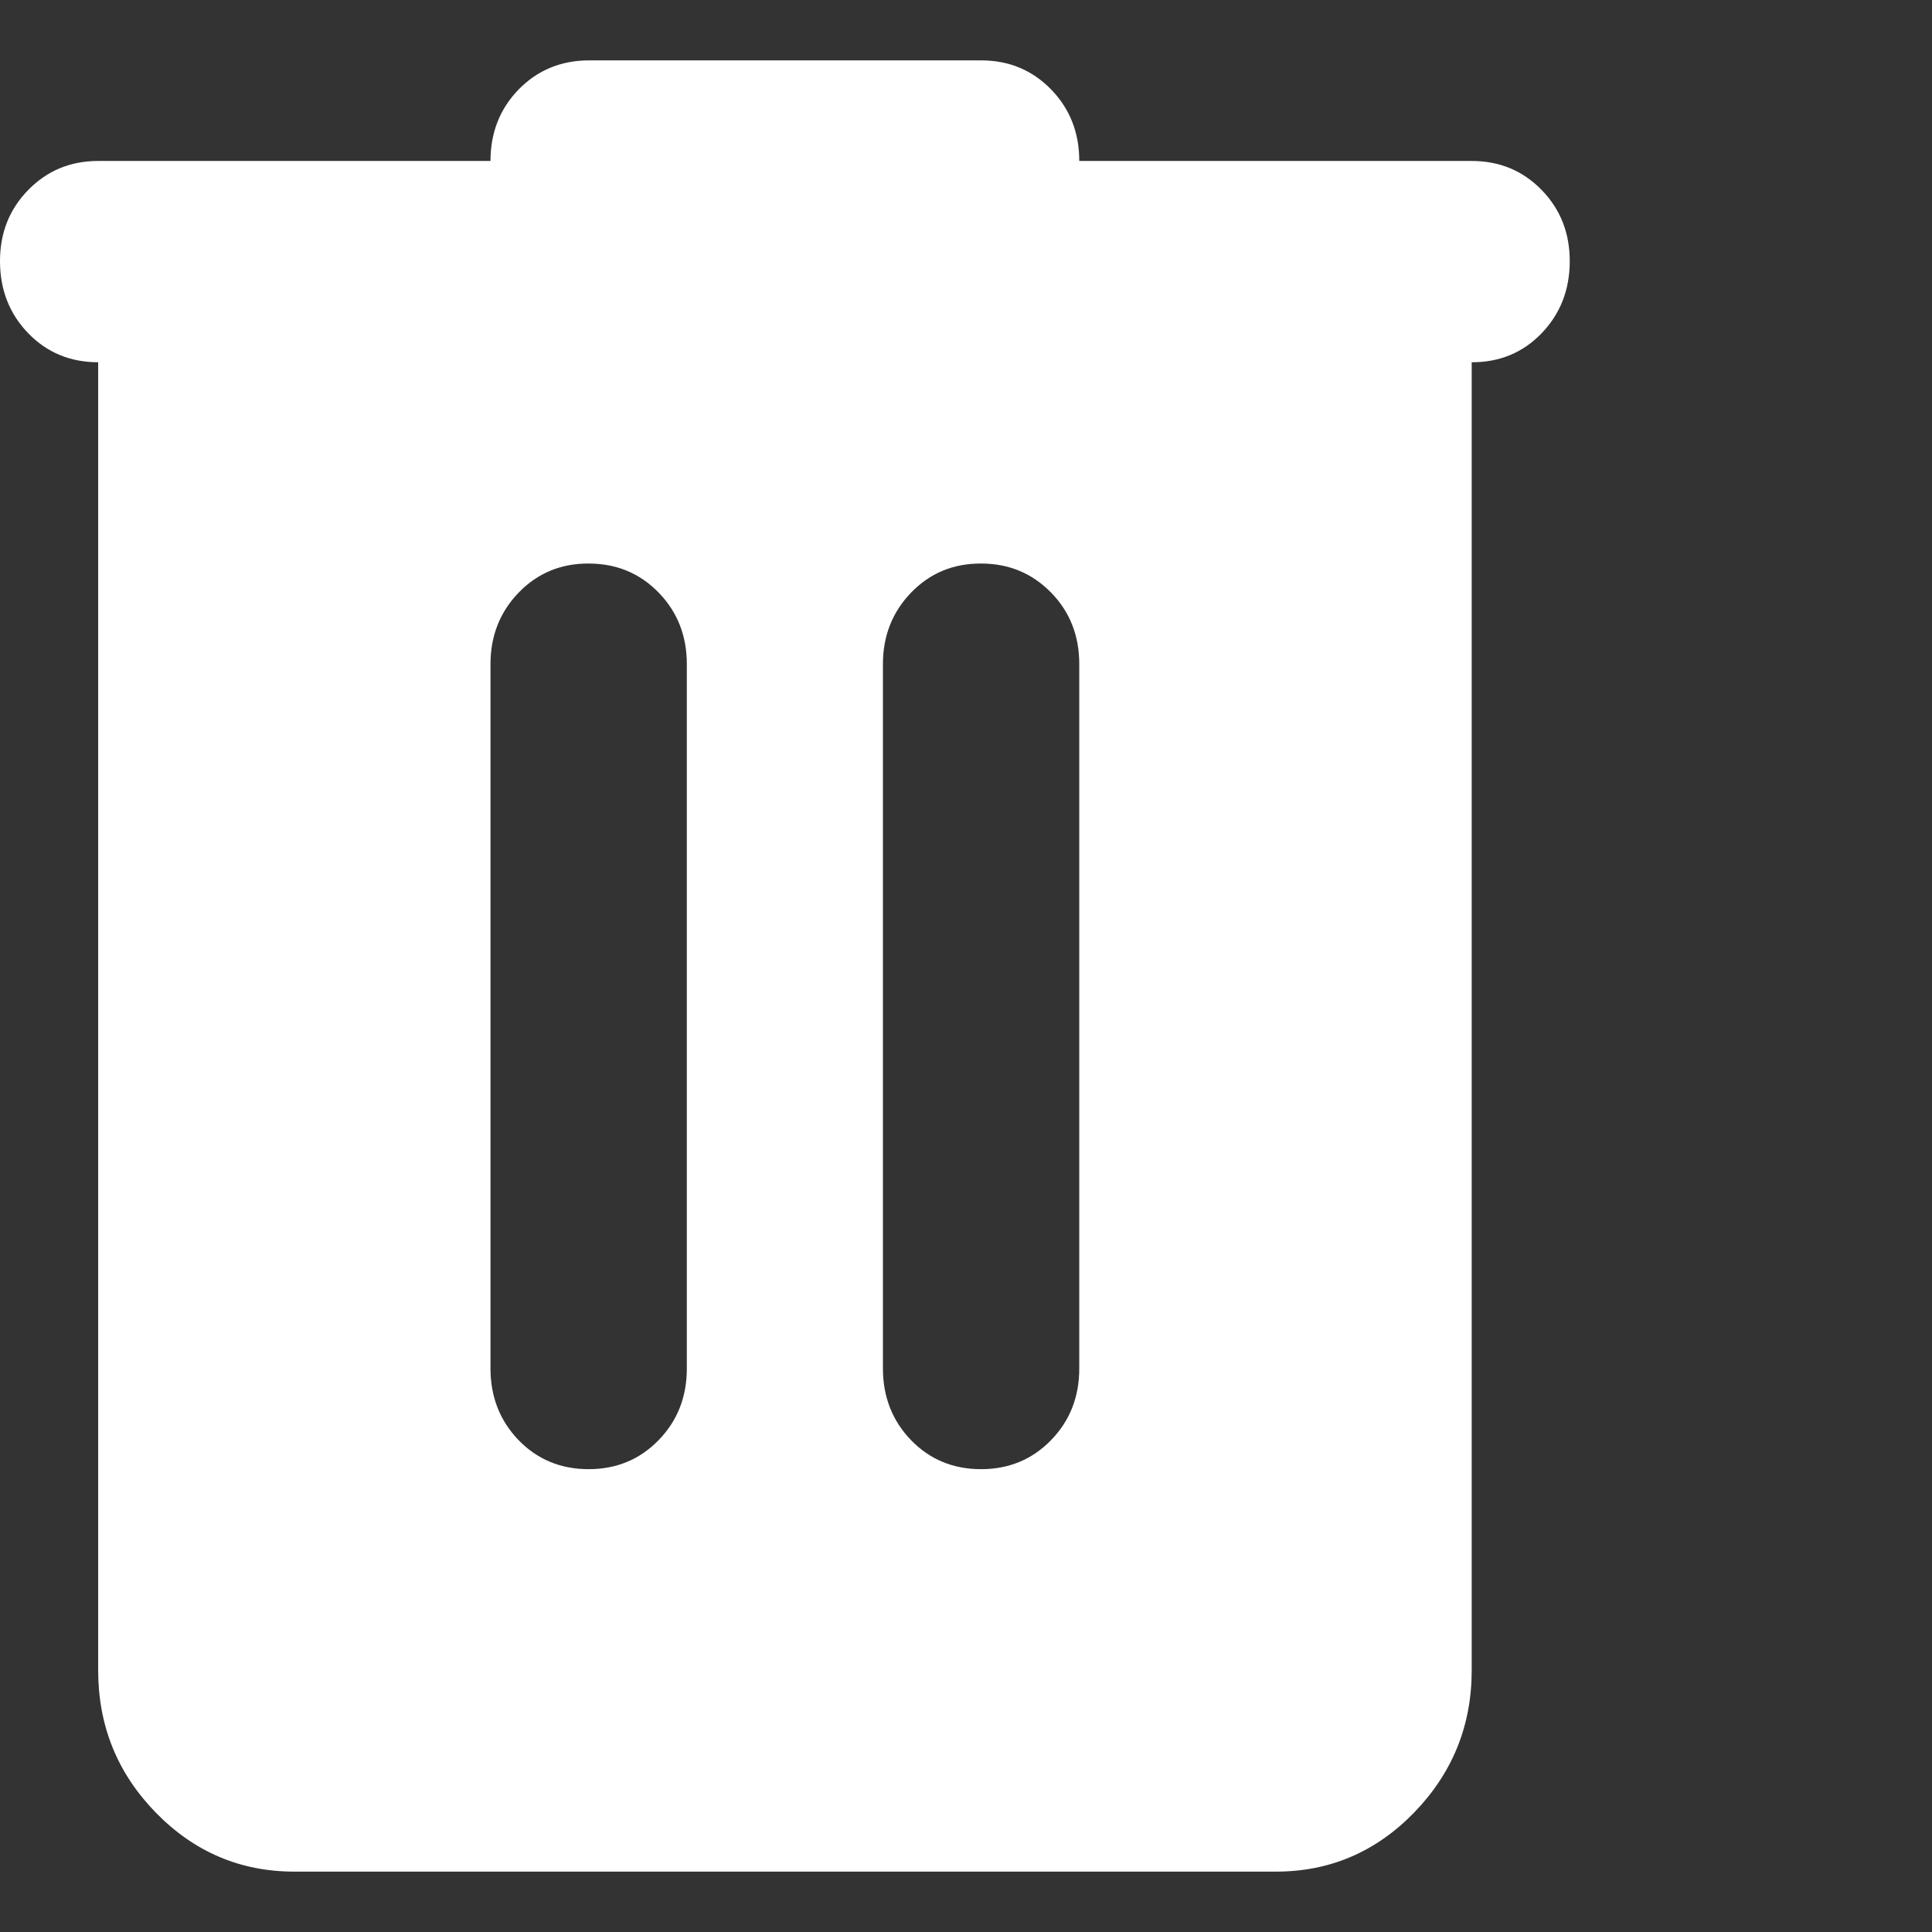 <svg width="16" height="16" viewBox="0 0 16 16" fill="none" xmlns="http://www.w3.org/2000/svg">
<rect x="0" y="0" width="16" height="16" fill="#333333" stroke="none"/>
<path d="M2.438 15.5C1.991 15.5 1.608 15.337 1.29 15.011C0.972 14.685 0.813 14.292 0.813 13.833V3C0.582 3 0.389 2.92 0.234 2.76C0.079 2.6 0.001 2.402 2.80172e-06 2.167C-0.001 1.931 0.077 1.733 0.234 1.573C0.391 1.413 0.583 1.333 0.813 1.333H4.062C4.062 1.097 4.141 0.899 4.296 0.74C4.452 0.581 4.645 0.501 4.875 0.5H8.125C8.355 0.5 8.548 0.58 8.704 0.74C8.86 0.9 8.938 1.098 8.938 1.333H12.188C12.418 1.333 12.611 1.413 12.767 1.573C12.923 1.733 13.001 1.931 13 2.167C12.999 2.402 12.921 2.6 12.766 2.761C12.611 2.921 12.418 3.001 12.188 3V13.833C12.188 14.292 12.028 14.684 11.711 15.011C11.393 15.338 11.01 15.501 10.562 15.5H2.438ZM4.875 12.167C5.105 12.167 5.298 12.087 5.454 11.927C5.61 11.767 5.688 11.569 5.688 11.333V5.5C5.688 5.264 5.609 5.066 5.454 4.907C5.298 4.747 5.105 4.667 4.875 4.667C4.645 4.666 4.452 4.746 4.296 4.907C4.141 5.067 4.062 5.265 4.062 5.5V11.333C4.062 11.569 4.141 11.768 4.296 11.928C4.452 12.088 4.645 12.167 4.875 12.167ZM8.125 12.167C8.355 12.167 8.548 12.087 8.704 11.927C8.86 11.767 8.938 11.569 8.938 11.333V5.5C8.938 5.264 8.86 5.066 8.704 4.907C8.547 4.747 8.355 4.667 8.125 4.667C7.895 4.666 7.702 4.746 7.546 4.907C7.391 5.067 7.312 5.265 7.312 5.5V11.333C7.312 11.569 7.391 11.768 7.546 11.928C7.702 12.088 7.895 12.167 8.125 12.167Z" fill="white"/>
</svg>
